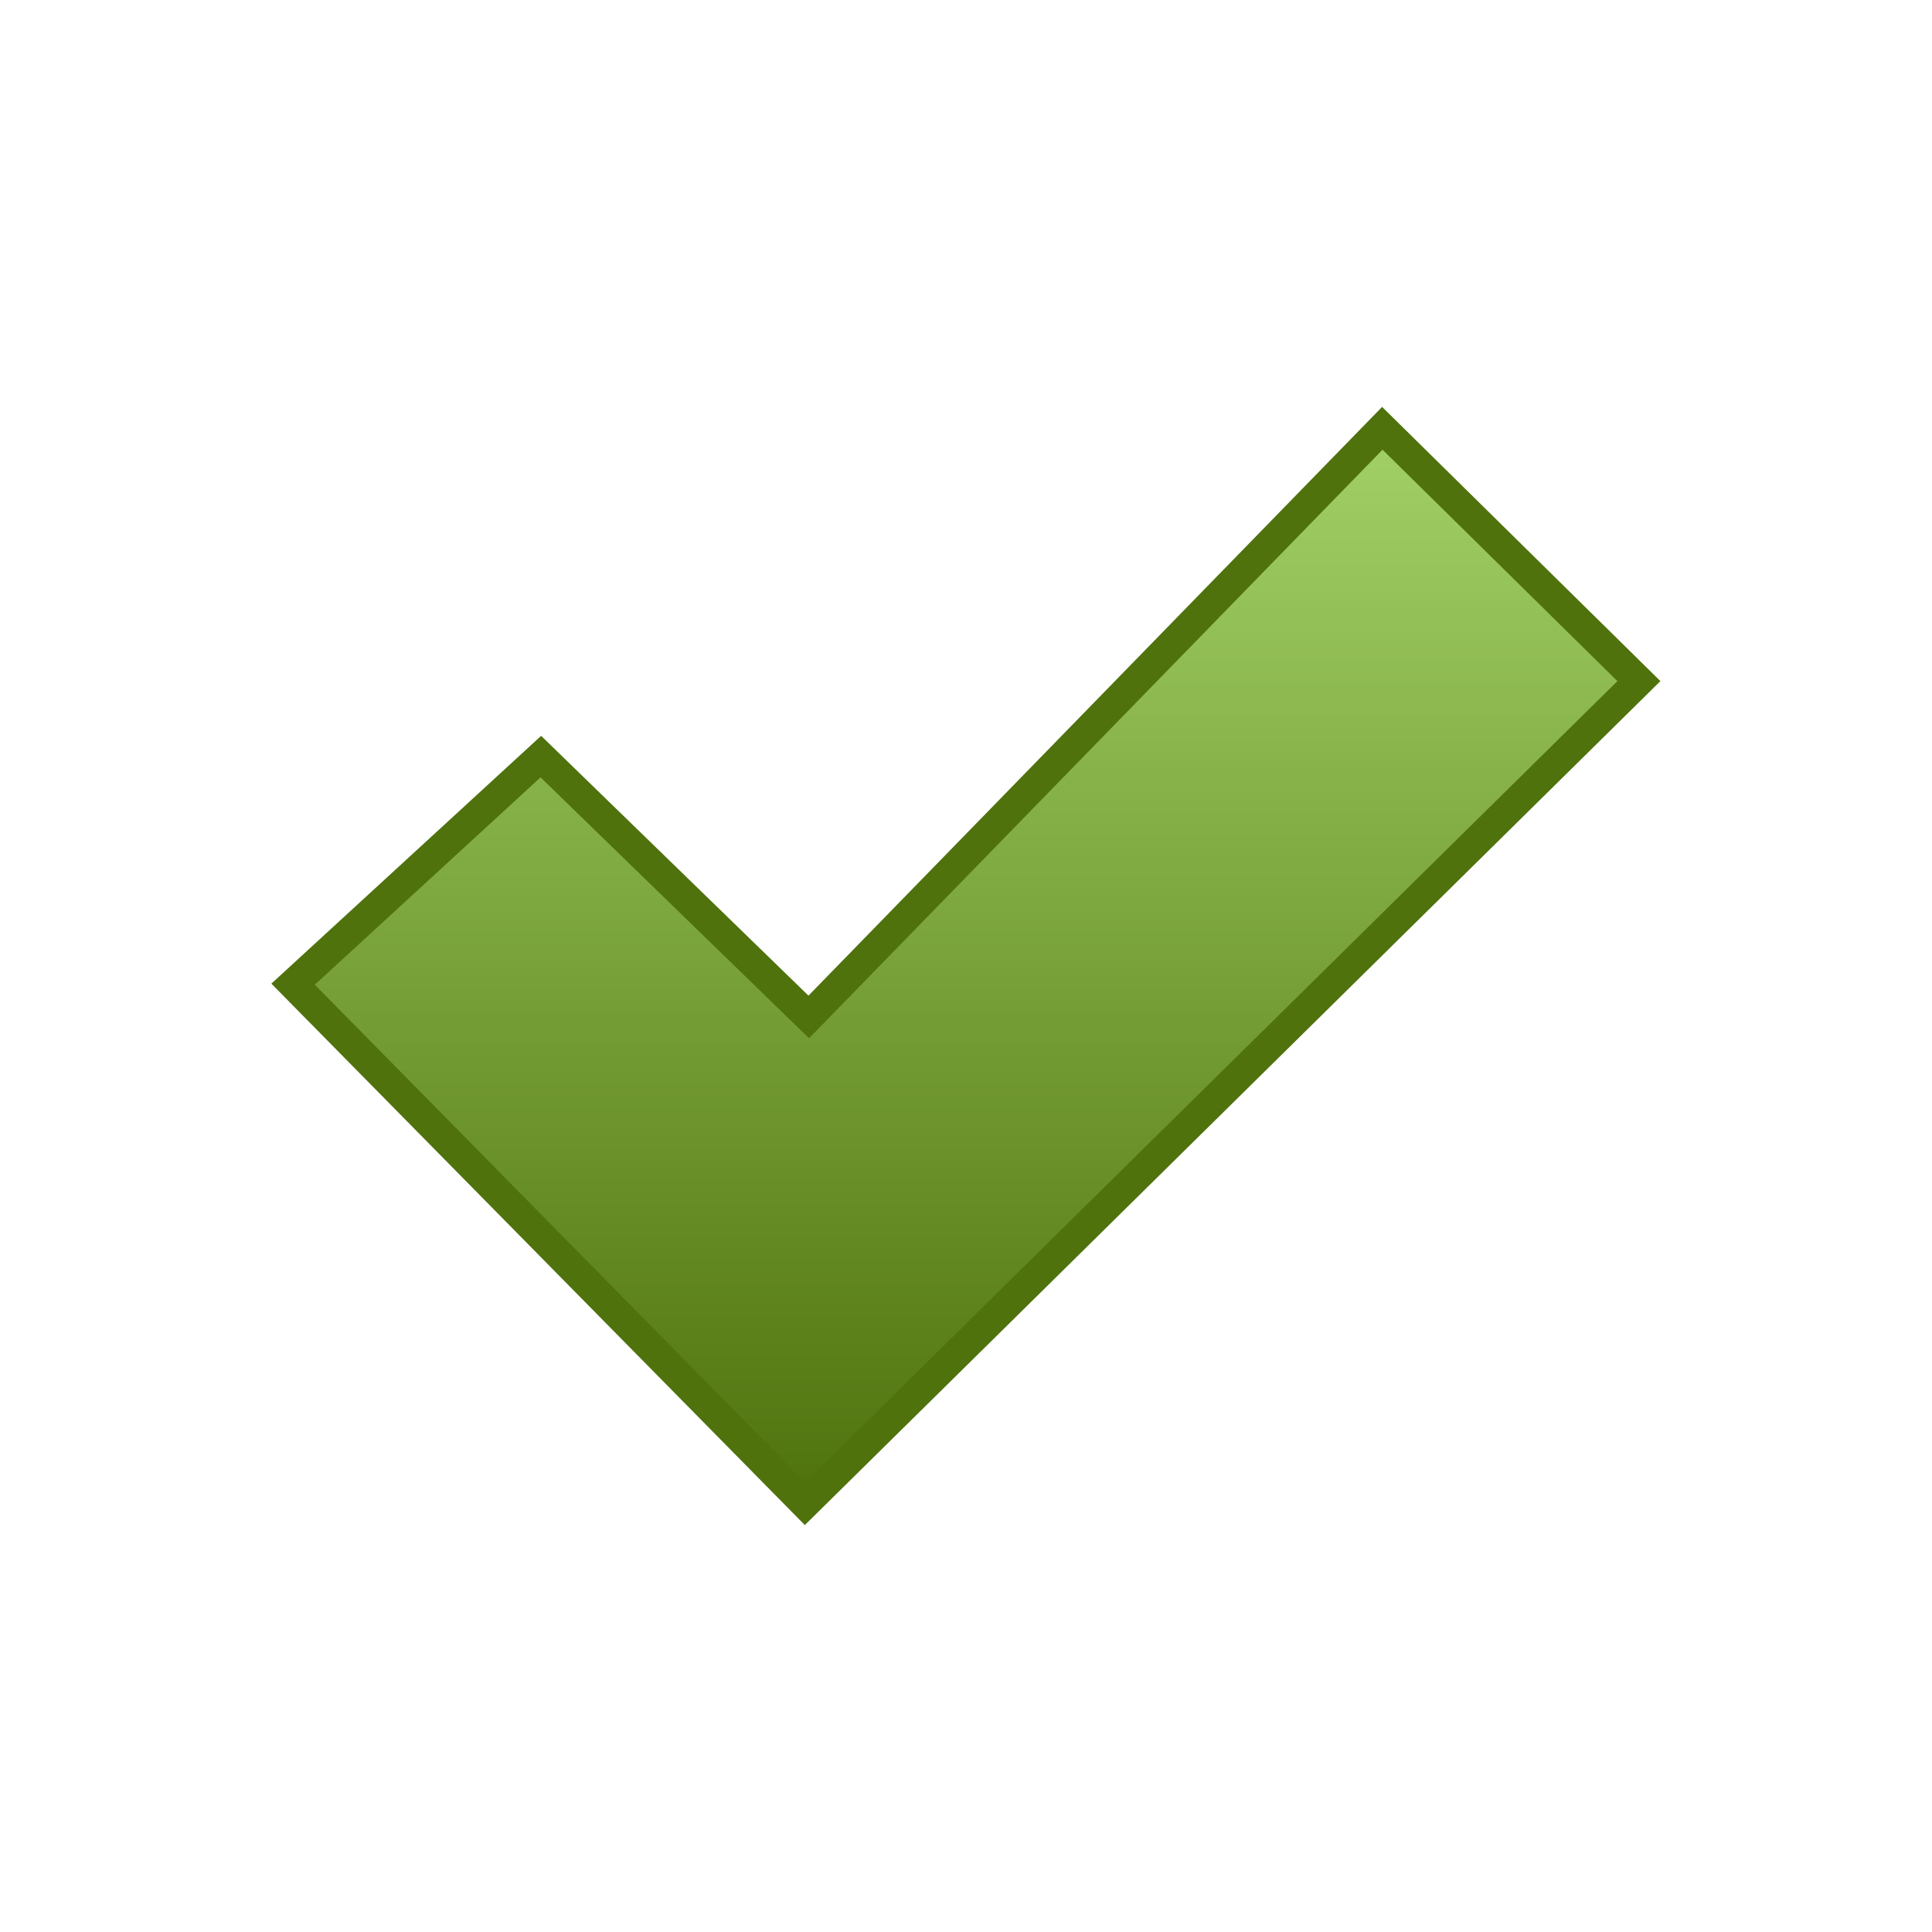 <?xml version="1.0" encoding="utf-8"?>
<!-- Generator: Adobe Illustrator 16.0.0, SVG Export Plug-In . SVG Version: 6.00 Build 0)  -->
<!DOCTYPE svg PUBLIC "-//W3C//DTD SVG 1.0//EN" "http://www.w3.org/TR/2001/REC-SVG-20010904/DTD/svg10.dtd">
<svg version="1.0" id="Layer_1" xmlns="http://www.w3.org/2000/svg" xmlns:xlink="http://www.w3.org/1999/xlink" x="0px" y="0px"
	 width="64px" height="64px" viewBox="0 0 64 64" style="enable-background:new 0 0 64 64;" xml:space="preserve">
<linearGradient id="SVGID_1_" gradientUnits="userSpaceOnUse" x1="32.001" y1="49.812" x2="32.001" y2="14.188">
	<stop  offset="0" style="stop-color:#4F720D"/>
	<stop  offset="1" style="stop-color:#A2D167"/>
</linearGradient>
<polygon style="fill:url(#SVGID_1_);stroke:#4F720D;stroke-miterlimit:10;" points="9.709,32.602 26.666,49.813 54.291,22.563 
	45.791,14.188 26.791,33.688 17.916,25.063 "/>
</svg>
